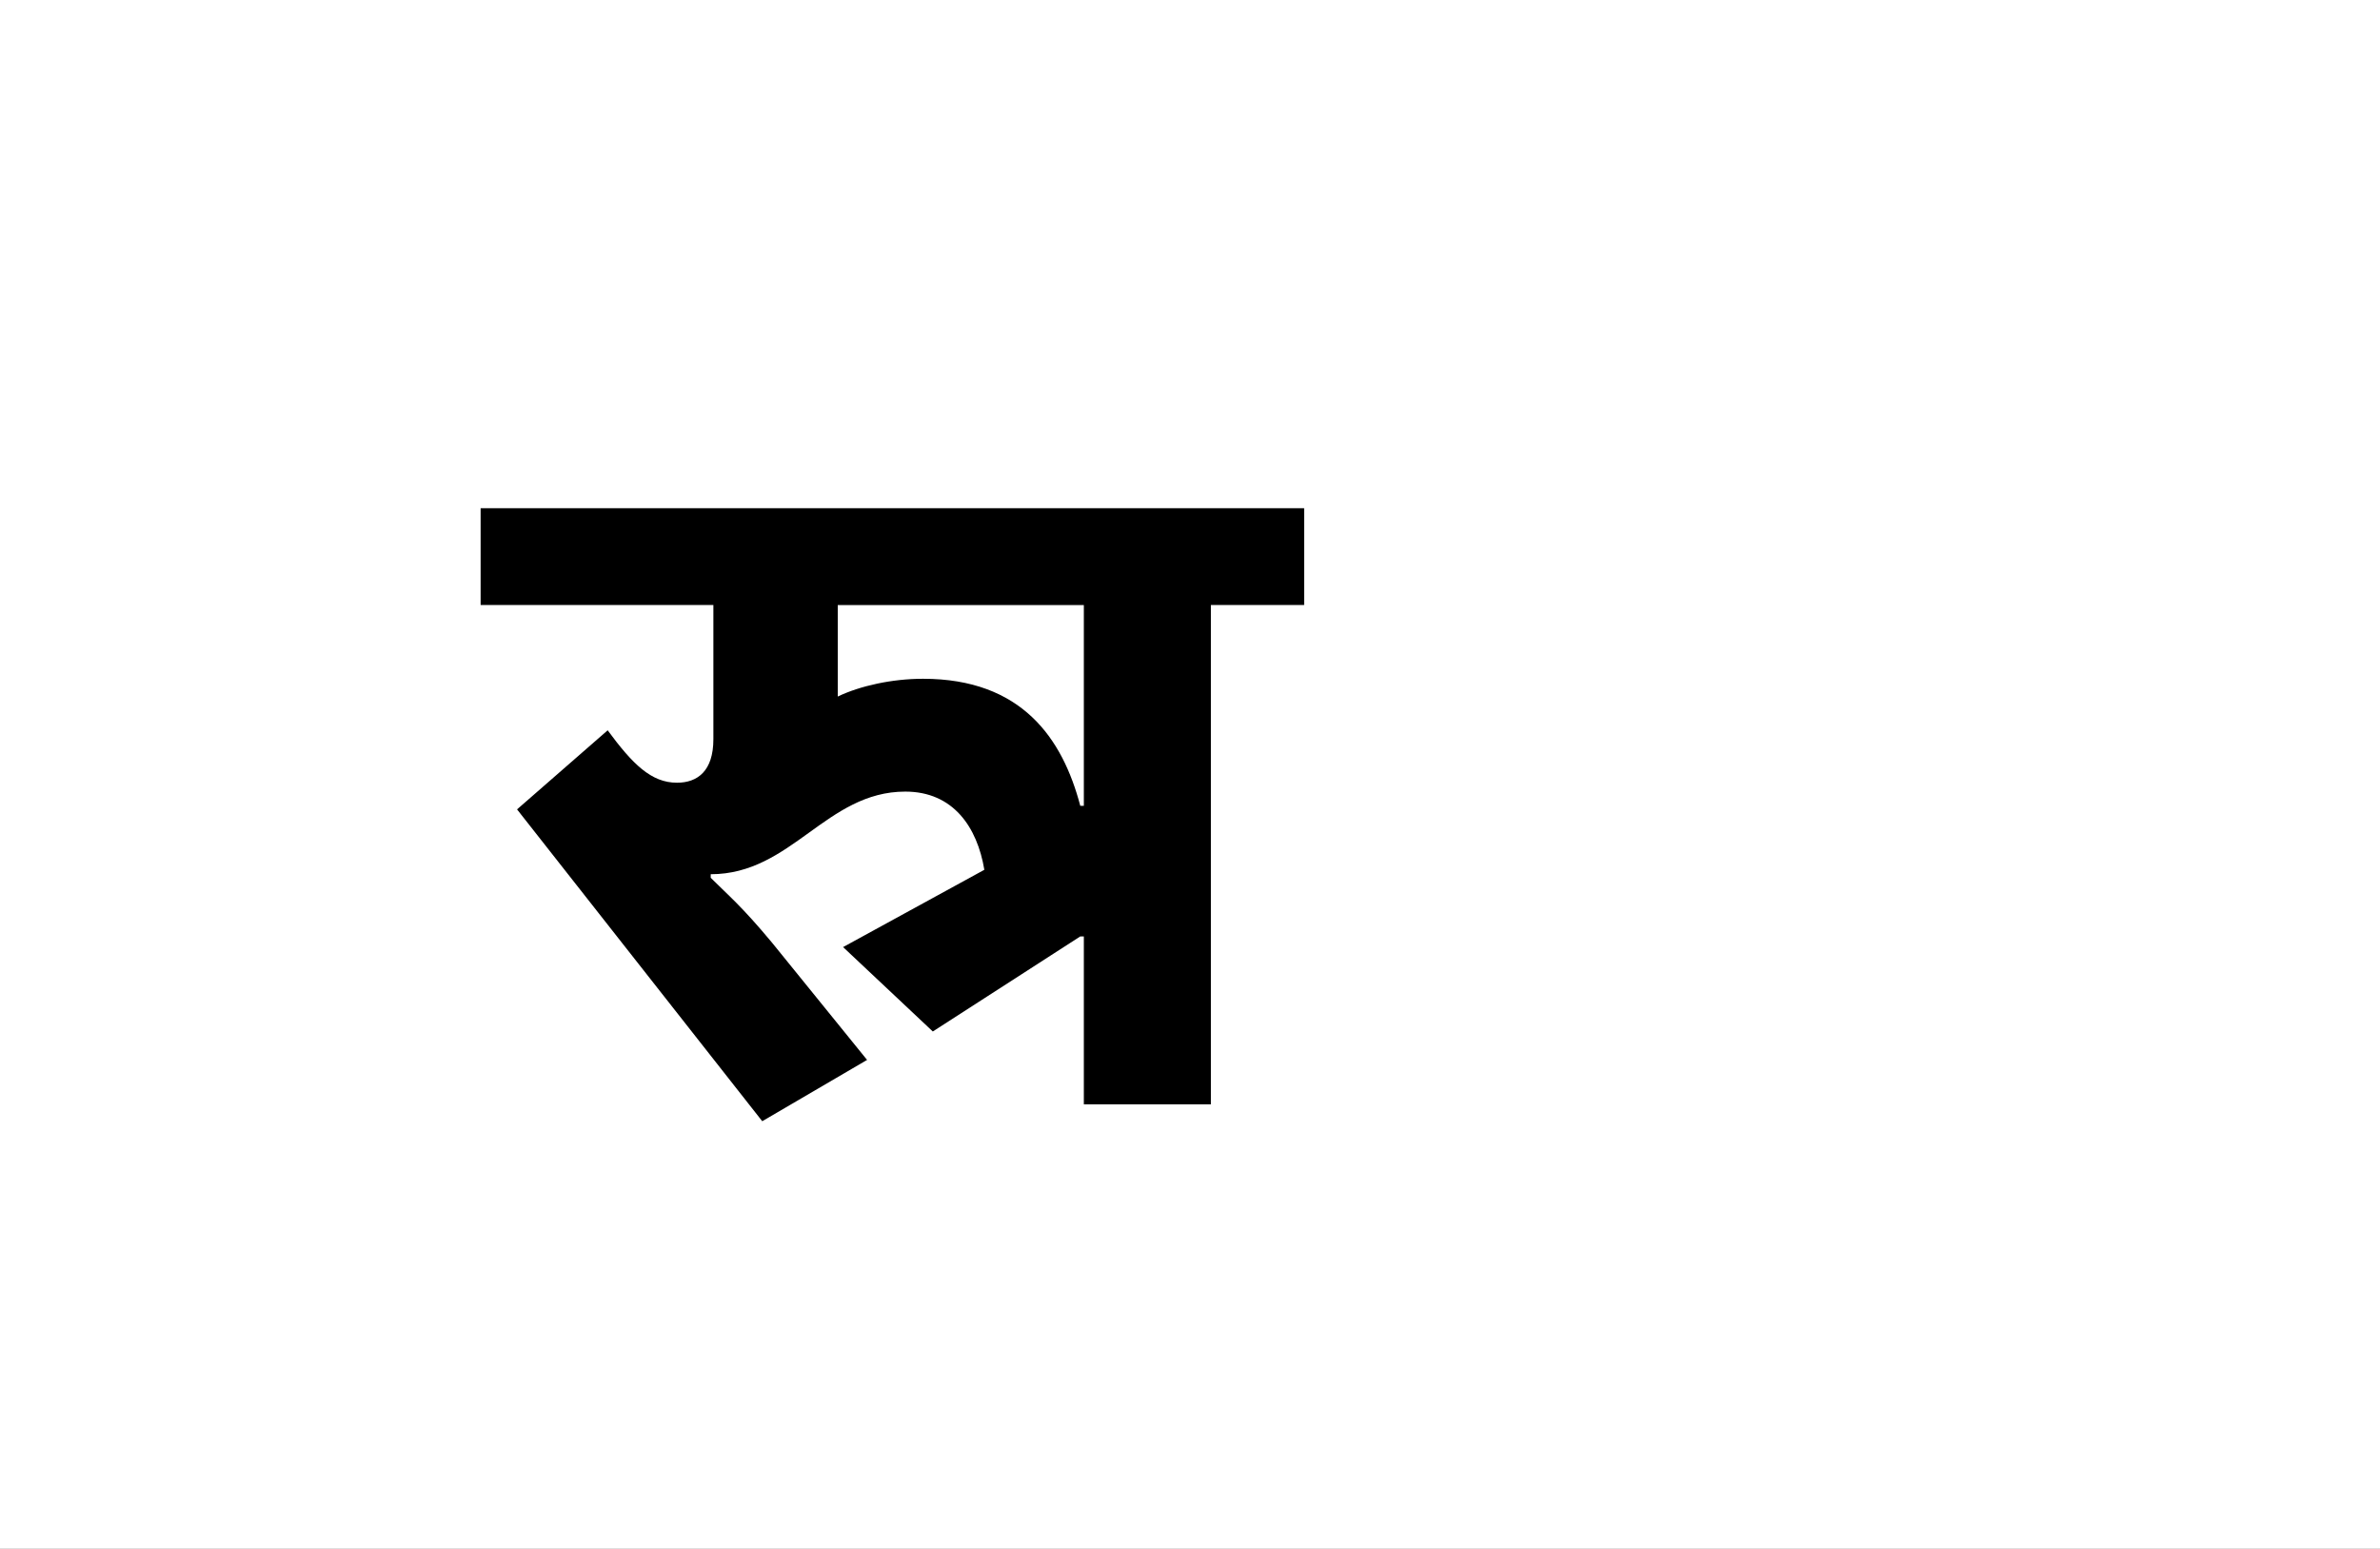 <?xml version="1.0" encoding="UTF-8"?>
<svg height="1743" version="1.1" width="2679" xmlns="http://www.w3.org/2000/svg" xmlns:xlink="http://www.w3.org/1999/xlink">
 <rect width="100%" height="100%" fill="#808080" stroke="none"/>
 <path d="M0,0 l2679,0 l0,1743 l-2679,0 Z M0,0" fill="rgb(255,255,255)" transform="matrix(1,0,0,-1,0,1743)"/>
 <path d="M479,82 l166,107 l4,0 l0,-189 l143,0 l0,562 l105,0 l0,109 l-927,0 l0,-109 l262,0 l0,-151 c0,-36,-18,-49,-41,-49 c-29,0,-50,21,-78,59 l-102,-89 l276,-351 l118,69 l-107,132 c-35,42,-49,53,-69,73 l0,4 c91,0,130,93,219,93 c54,0,81,-40,89,-88 l-159,-87 Z M468,479 c-35,0,-71,-8,-96,-20 l0,103 l277,0 l0,-226 l-4,0 c-20,76,-66,143,-177,143 Z M468,479" fill="rgb(0,0,0)" transform="matrix(1,0,0,-1,571,1243)"/>
</svg>